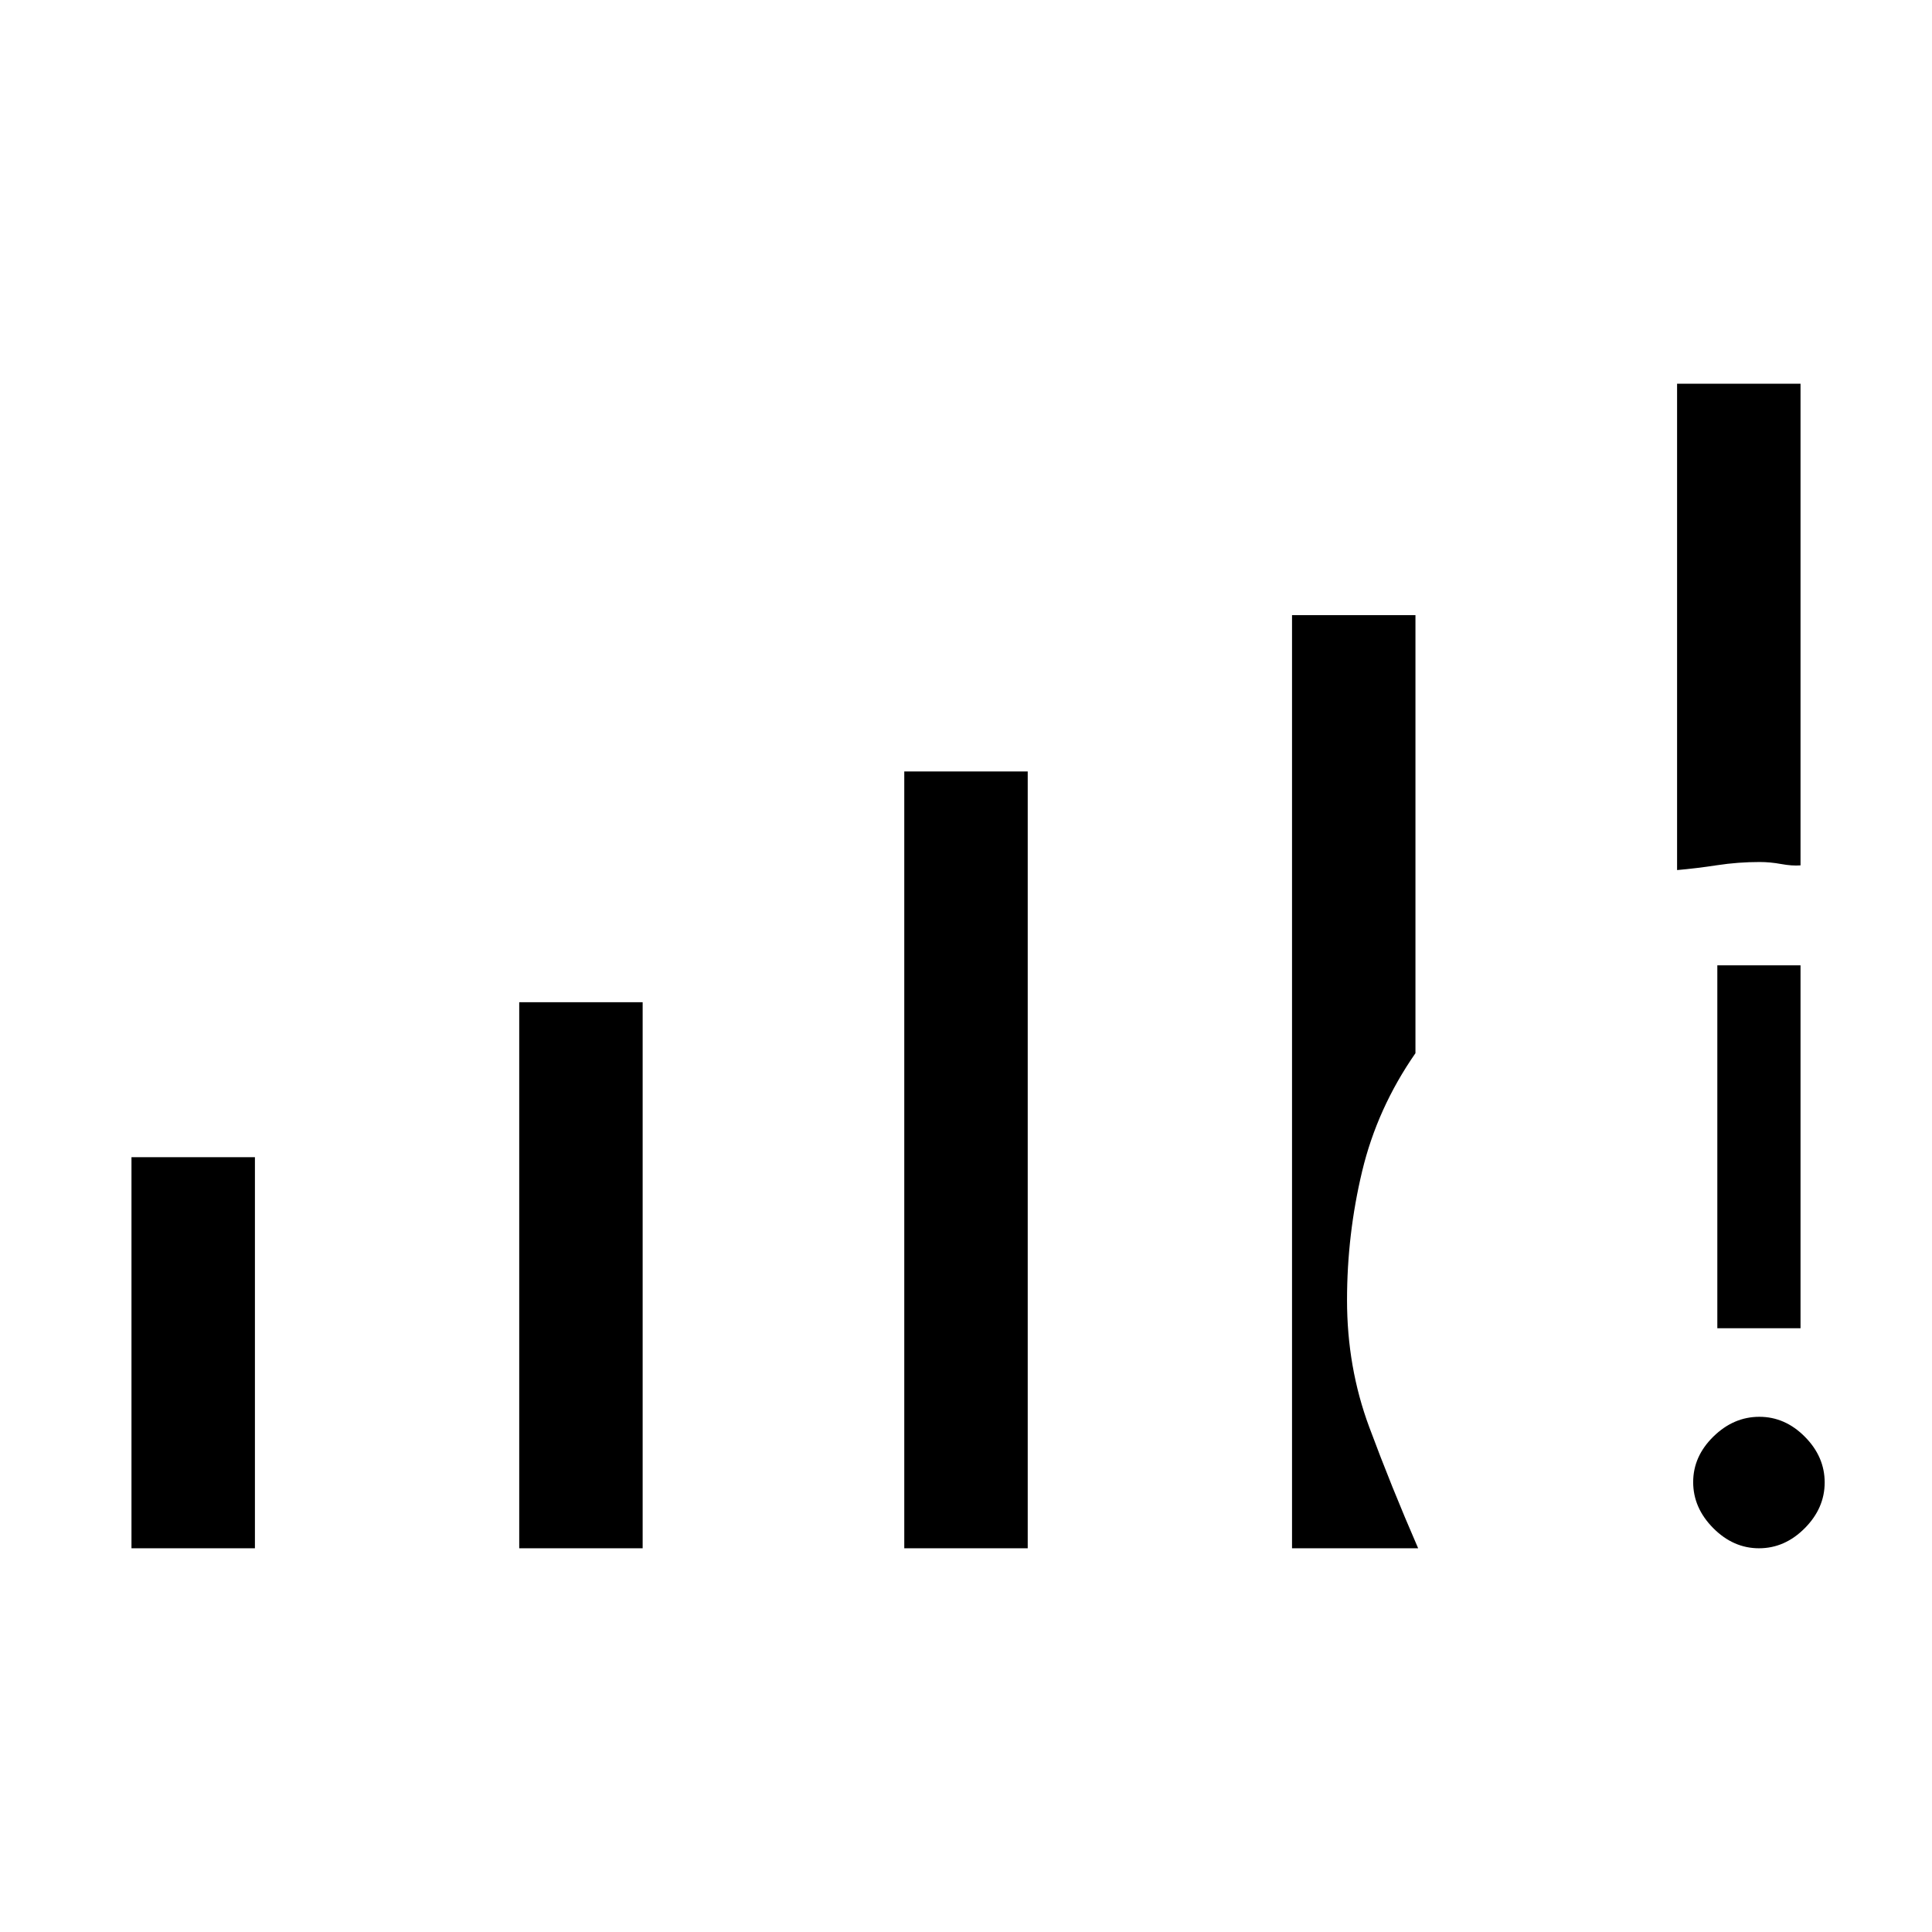<svg xmlns="http://www.w3.org/2000/svg" height="40" viewBox="0 -960 960 960" width="40"><path d="M65.33-190.67V-385h61.34v194.33H65.33Zm192.67 0V-462h61.33v271.33H258Zm191.33 0v-386h61.34v386h-61.34Zm424.71 0q-12.79 0-22.75-10.03-9.96-10.04-9.96-22.84 0-12.79 10.04-22.63Q861.41-256 874.2-256q12.8 0 22.63 9.92 9.84 9.91 9.84 22.71 0 12.79-9.92 22.75-9.91 9.95-22.71 9.95ZM853.33-300v-180.33h41.34V-300h-41.34Zm-20-227.67v-241.66h61.34V-530q-4.17.33-9.62-.67-5.46-1-10.72-1-10.69 0-21.11 1.59-10.43 1.59-19.89 2.41ZM642-190.67v-463.66h61.33v217.66q-19 27.34-26.5 58.71t-7.5 64q0 33.32 11 62.97 11 29.66 24.34 60.32H642Z"/></svg>